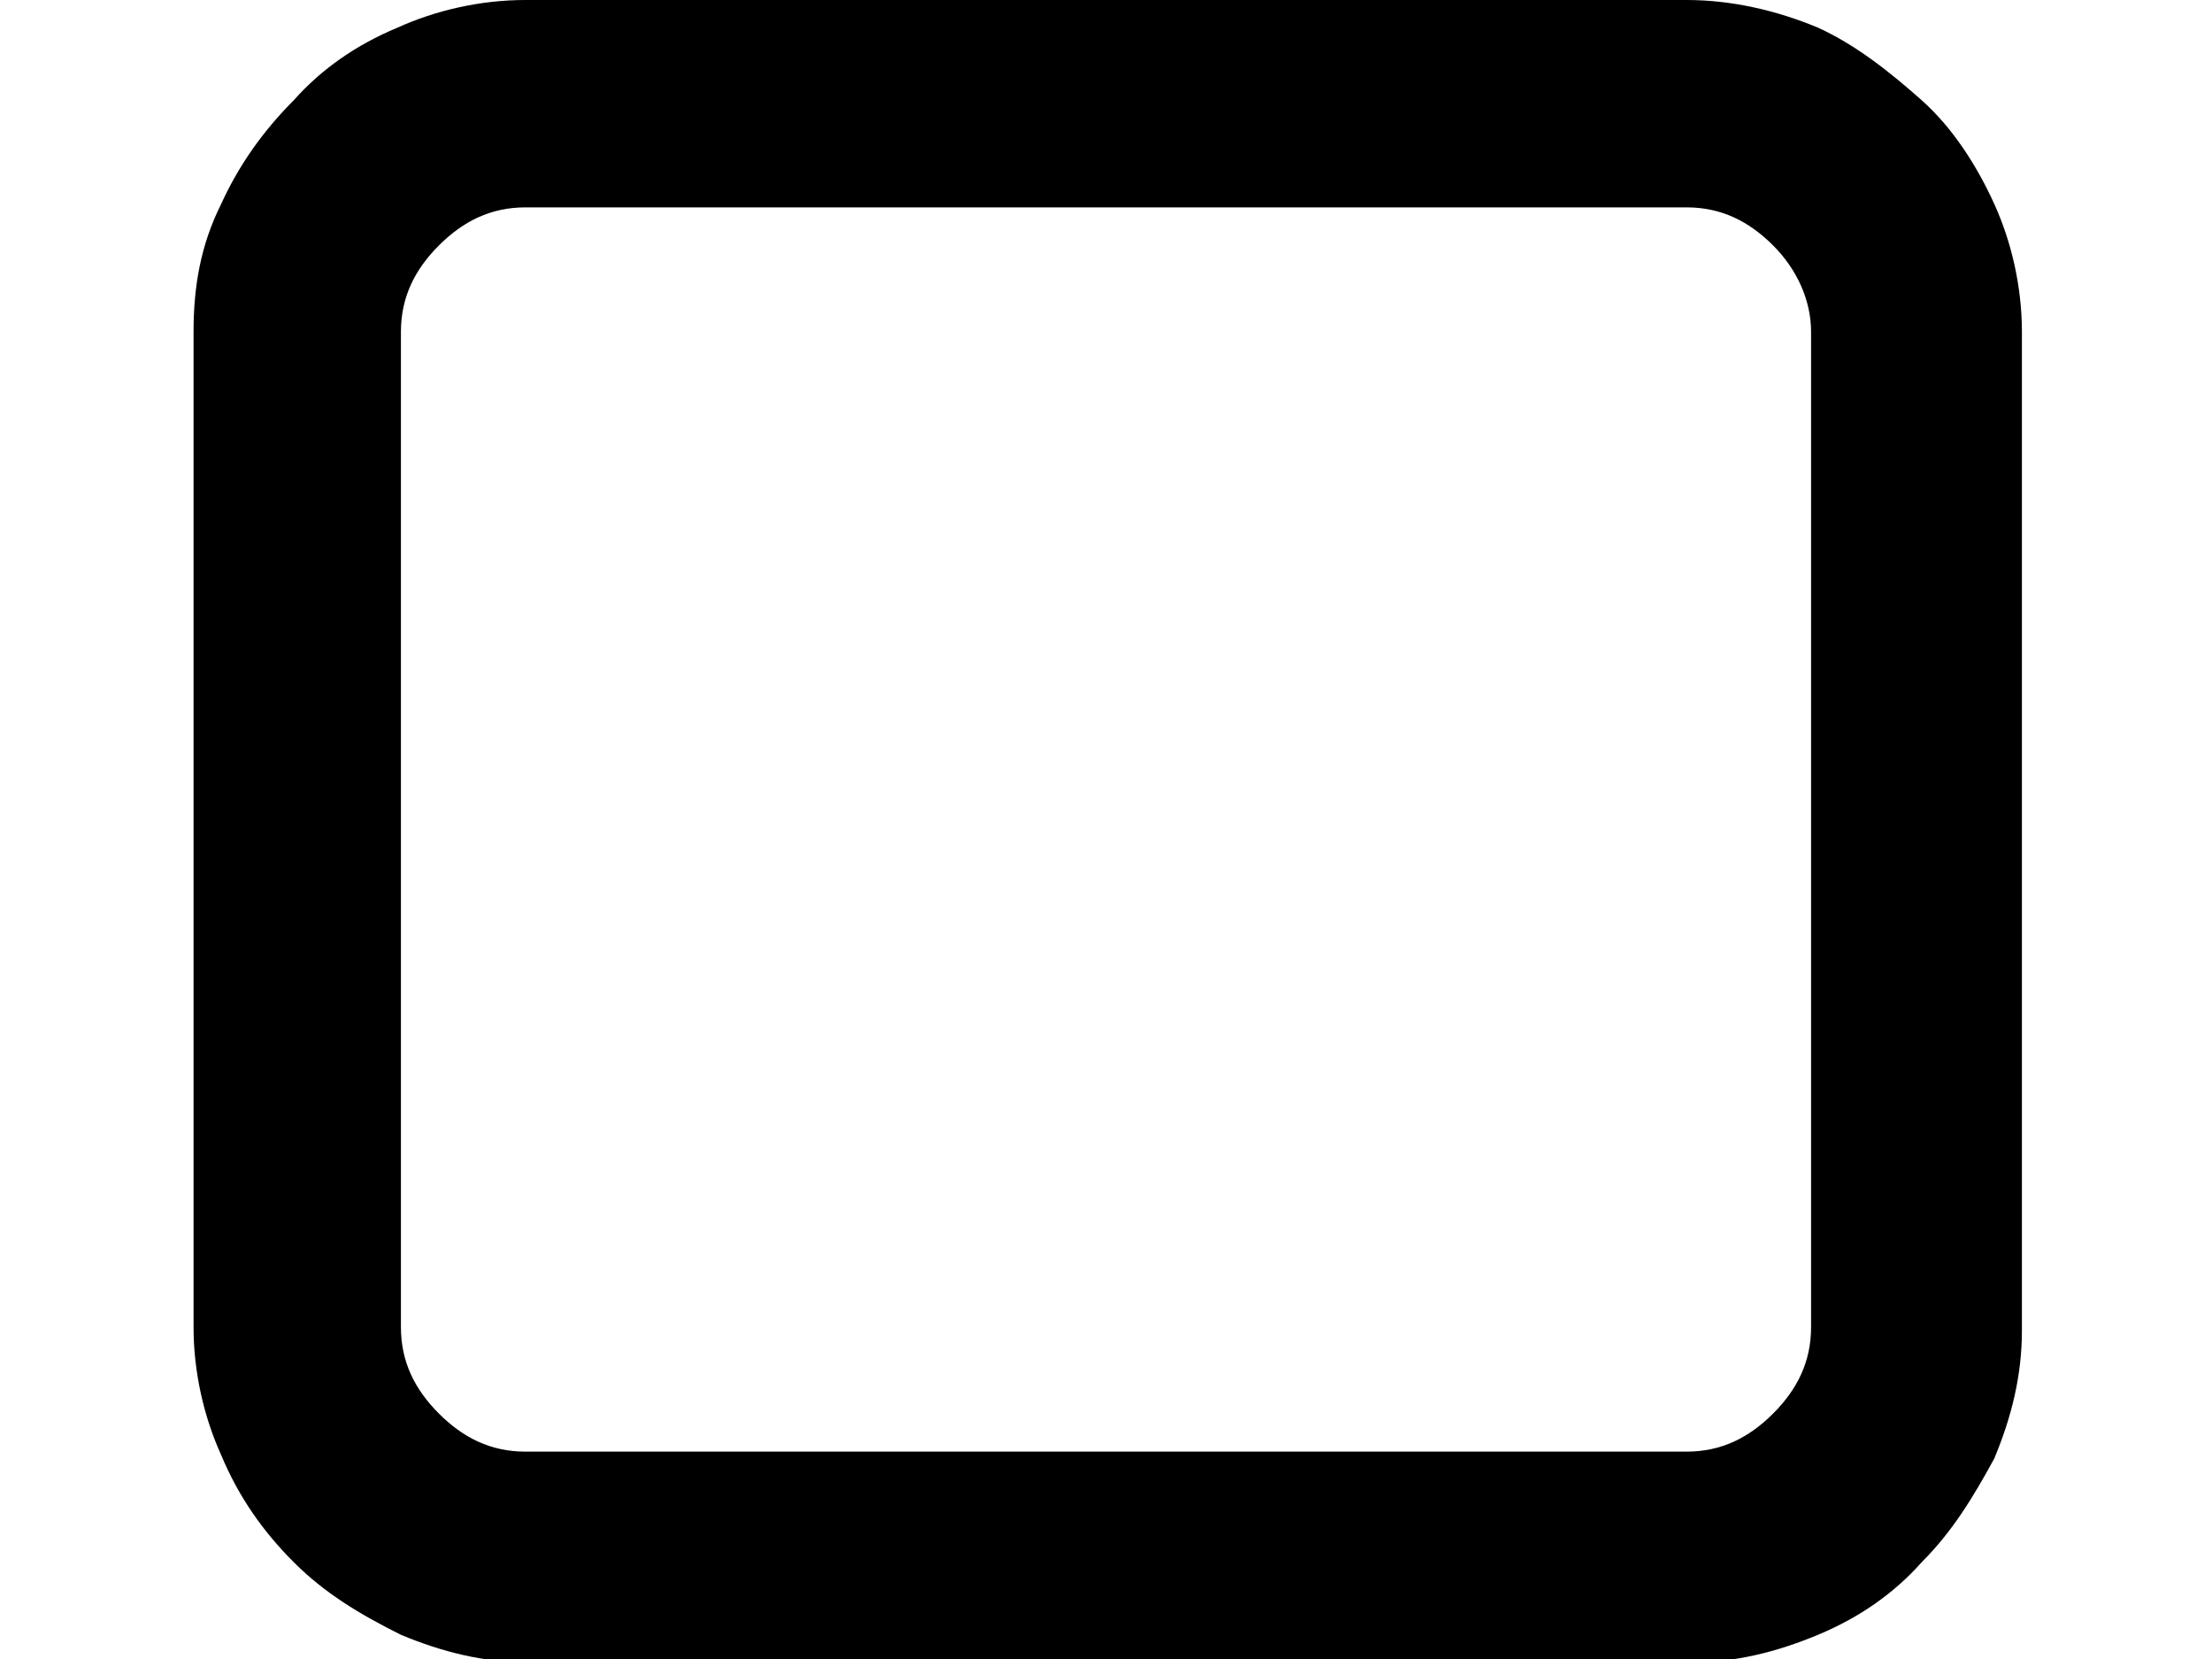<svg xmlns="http://www.w3.org/2000/svg" viewBox="0 0 64 48">
<path d="M5.6,9.6v28.8c0,1.3,0.3,2.6,0.8,3.7c0.5,1.2,1.2,2.2,2.1,3.1c0.9,0.9,1.9,1.5,3.1,2.1c1.2,0.5,2.4,0.8,3.7,0.8h33.6
	c1.3,0,2.5-0.3,3.7-0.8c1.2-0.5,2.2-1.2,3-2.1c0.9-0.9,1.5-1.9,2.1-3c0.5-1.2,0.8-2.4,0.8-3.7V9.6c0-1.3-0.3-2.6-0.8-3.7
	s-1.2-2.2-2.1-3s-1.9-1.6-3-2.1C51.4,0.3,50.1,0,48.8,0H15.2c-1.3,0-2.6,0.3-3.7,0.8c-1.2,0.5-2.2,1.2-3,2.1c-0.9,0.9-1.6,1.9-2.1,3
	C5.8,7.1,5.6,8.3,5.6,9.6z M11.6,9.6c0-1,0.4-1.8,1.1-2.5C13.4,6.4,14.2,6,15.2,6h33.6c1,0,1.8,0.4,2.5,1.1c0.7,0.7,1.1,1.6,1.1,2.5
	v28.8c0,1-0.4,1.8-1.1,2.5c-0.7,0.7-1.5,1.1-2.5,1.1H15.2c-1,0-1.8-0.4-2.5-1.1c-0.7-0.7-1.1-1.5-1.1-2.5V9.6L11.6,9.6z"/>
</svg>
